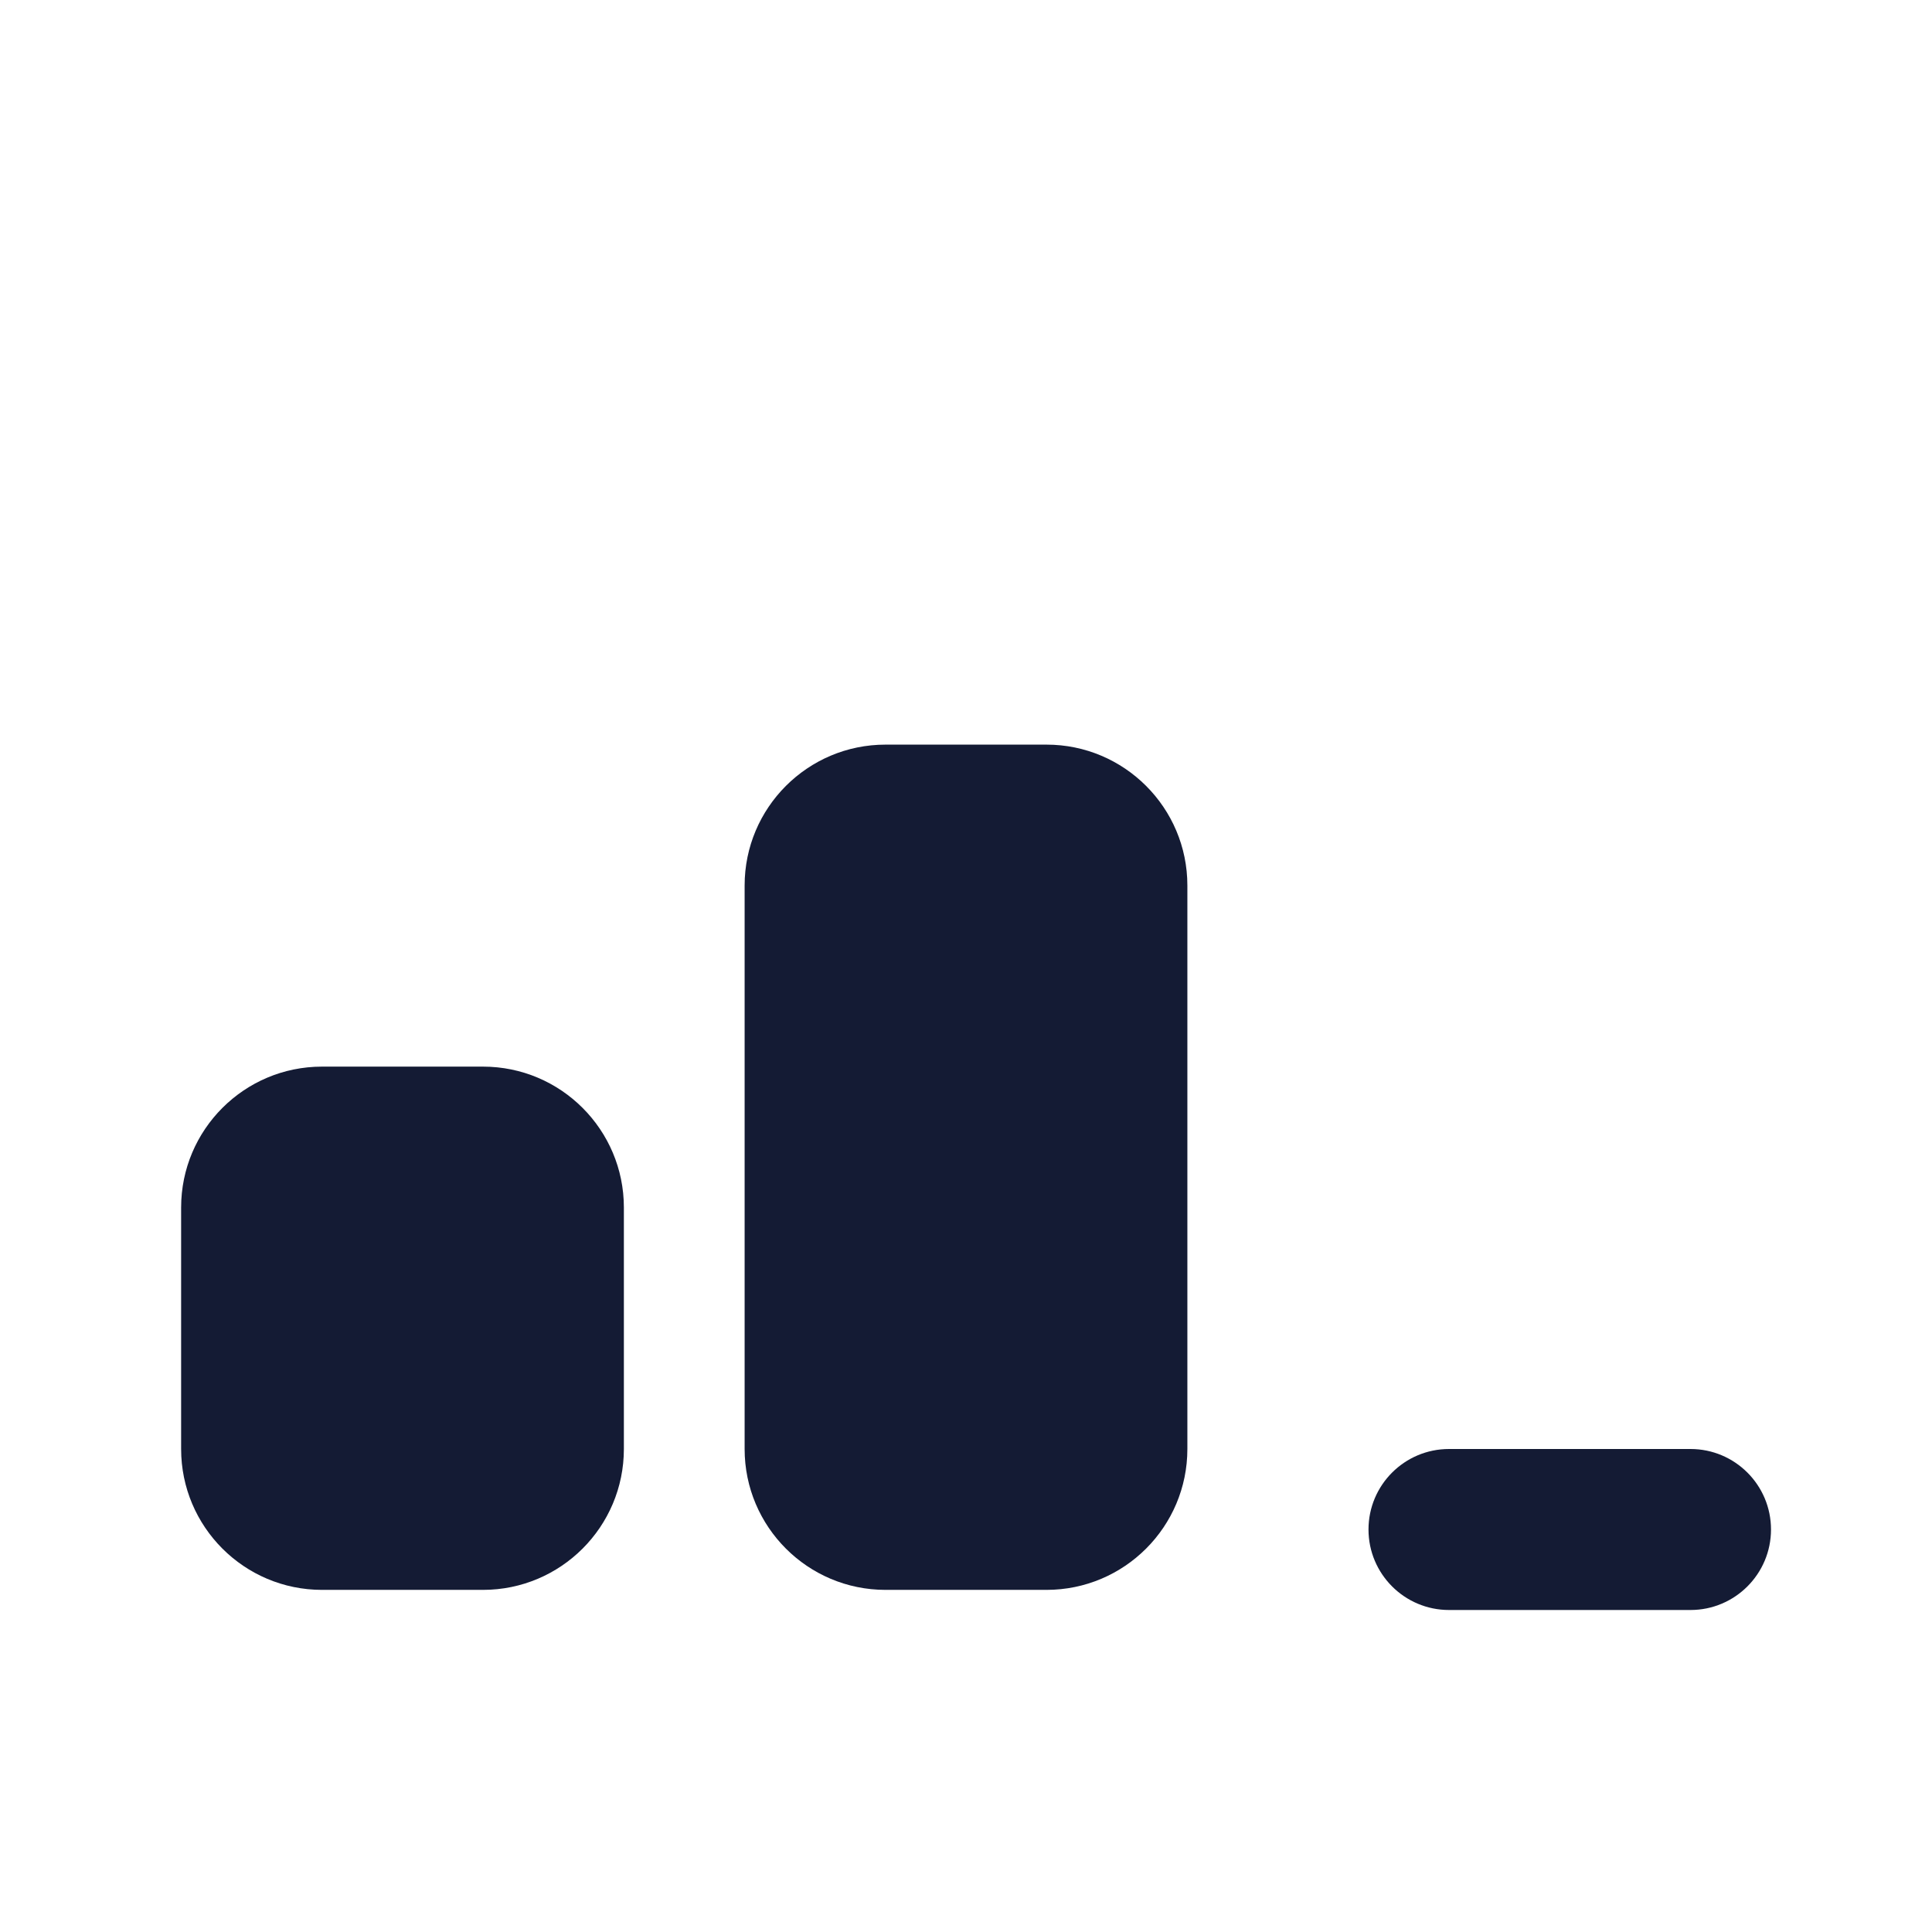 <svg width="24" height="24" viewBox="0 0 24 24" fill="none" xmlns="http://www.w3.org/2000/svg">
<path fill-rule="evenodd" clip-rule="evenodd" d="M17 19C17 18.448 17.448 18 18 18L21 18C21.552 18 22 18.448 22 19C22 19.552 21.552 20 21 20L18 20C17.448 20 17 19.552 17 19Z" fill="#141B34"/>
<path fill-rule="evenodd" clip-rule="evenodd" d="M2.25 15C2.25 14.034 3.034 13.25 4 13.25H6C6.966 13.25 7.75 14.034 7.75 15V18C7.75 18.966 6.966 19.75 6 19.75H4C3.034 19.75 2.25 18.966 2.25 18V15Z" fill="#141B34"/>
<path fill-rule="evenodd" clip-rule="evenodd" d="M9.25 11C9.25 10.034 10.034 9.25 11 9.25H13C13.966 9.25 14.75 10.034 14.75 11V18C14.75 18.966 13.966 19.75 13 19.75H11C10.034 19.75 9.25 18.966 9.25 18V11Z" fill="#141B34"/>
</svg>
